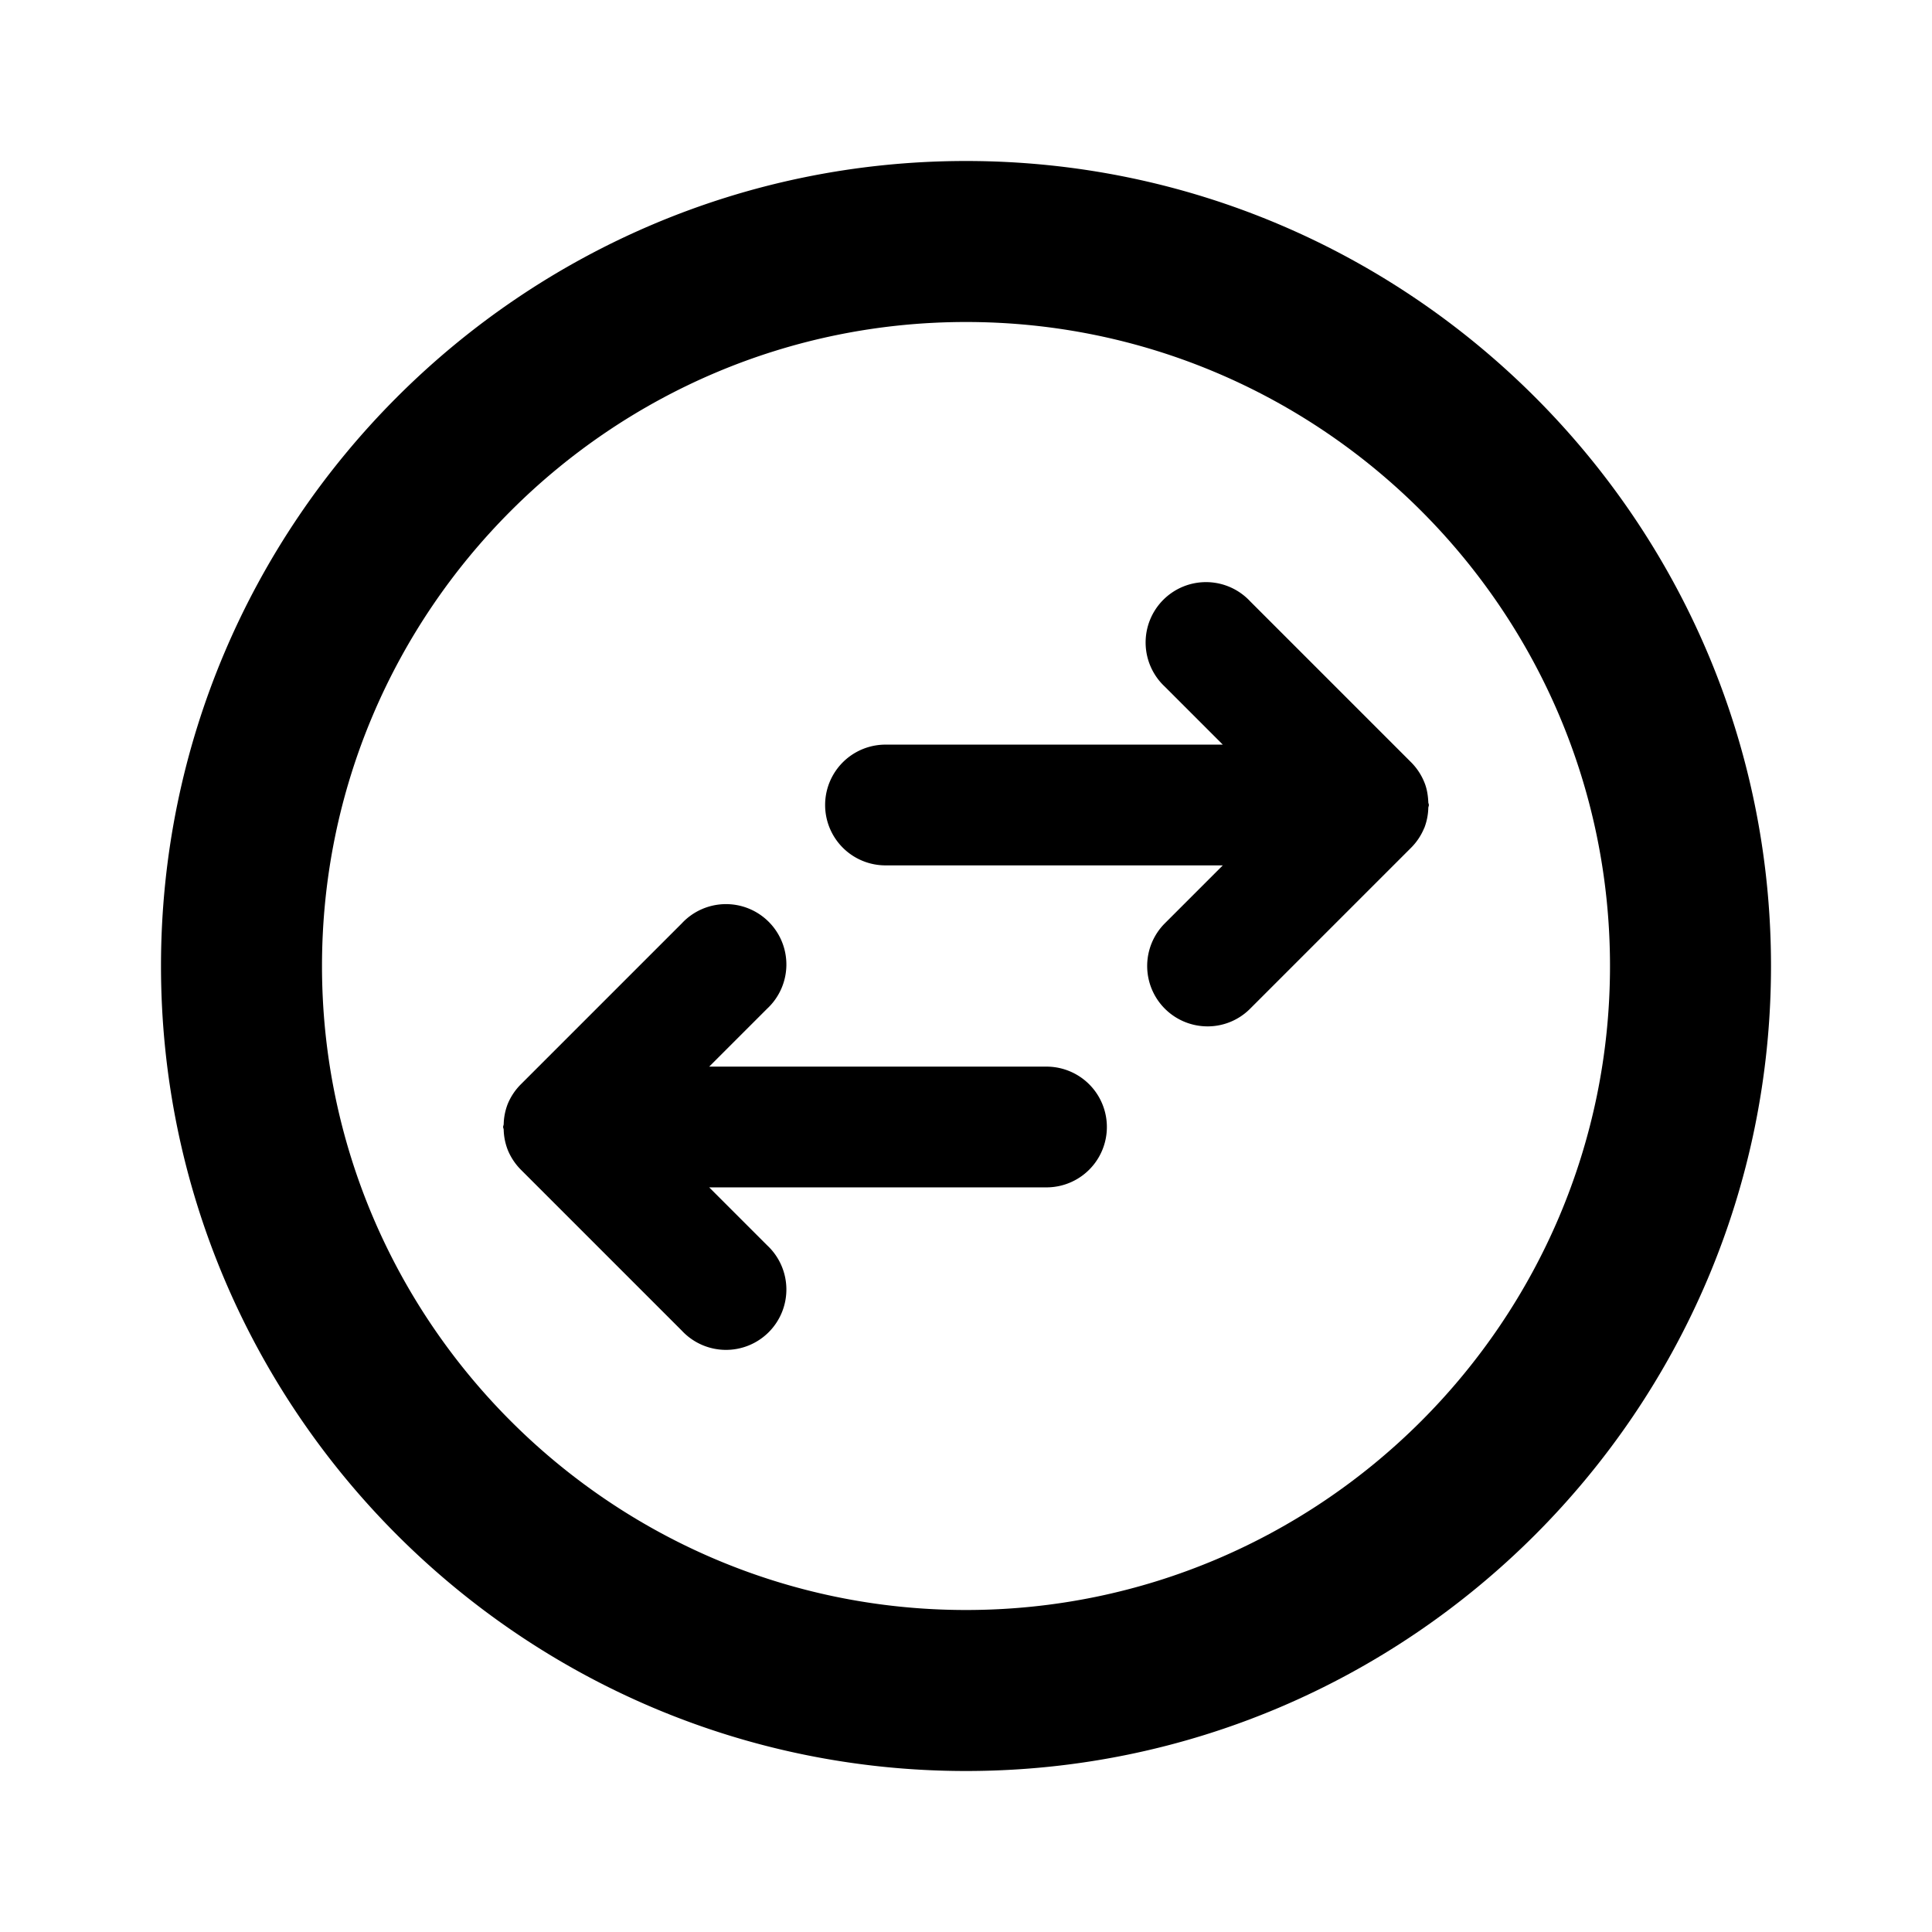 <svg id="iconPath" width="100%" height="100%" viewBox="0 0 24 24" xmlns="http://www.w3.org/2000/svg"><path d="M12 22C6.486 22 2 17.514 2 12S6.486 2 12 2s10 4.486 10 10-4.486 10-10 10zm0-18c-4.411 0-8 3.589-8 8s3.589 8 8 8 8-3.589 8-8-3.589-8-8-8zm1 9.25a.75.75 0 0 1 0 1.5H8.81l.72.72a.75.75 0 1 1-1.06 1.06l-1.999-1.999a.75.75 0 0 1-.163-.245.745.745 0 0 1-.051-.252c0-.012-.007-.022-.007-.034 0-.012.006-.022.007-.034a.745.745 0 0 1 .05-.252.75.75 0 0 1 .164-.245L8.47 11.47a.75.75 0 1 1 1.06 1.06l-.72.72H13zm4.692-2.964a.75.75 0 0 1-.163.245L15.53 12.53a.744.744 0 0 1-.53.22.75.75 0 0 1-.53-1.28l.72-.72H11a.75.75 0 0 1 0-1.5h4.19l-.72-.72a.75.75 0 1 1 1.06-1.06l1.999 1.999a.75.75 0 0 1 .163.245c.034.08.047.166.051.252 0 .012.007.022.007.034 0 .012-.006.022-.007.034a.745.745 0 0 1-.05.252z" /></svg>
